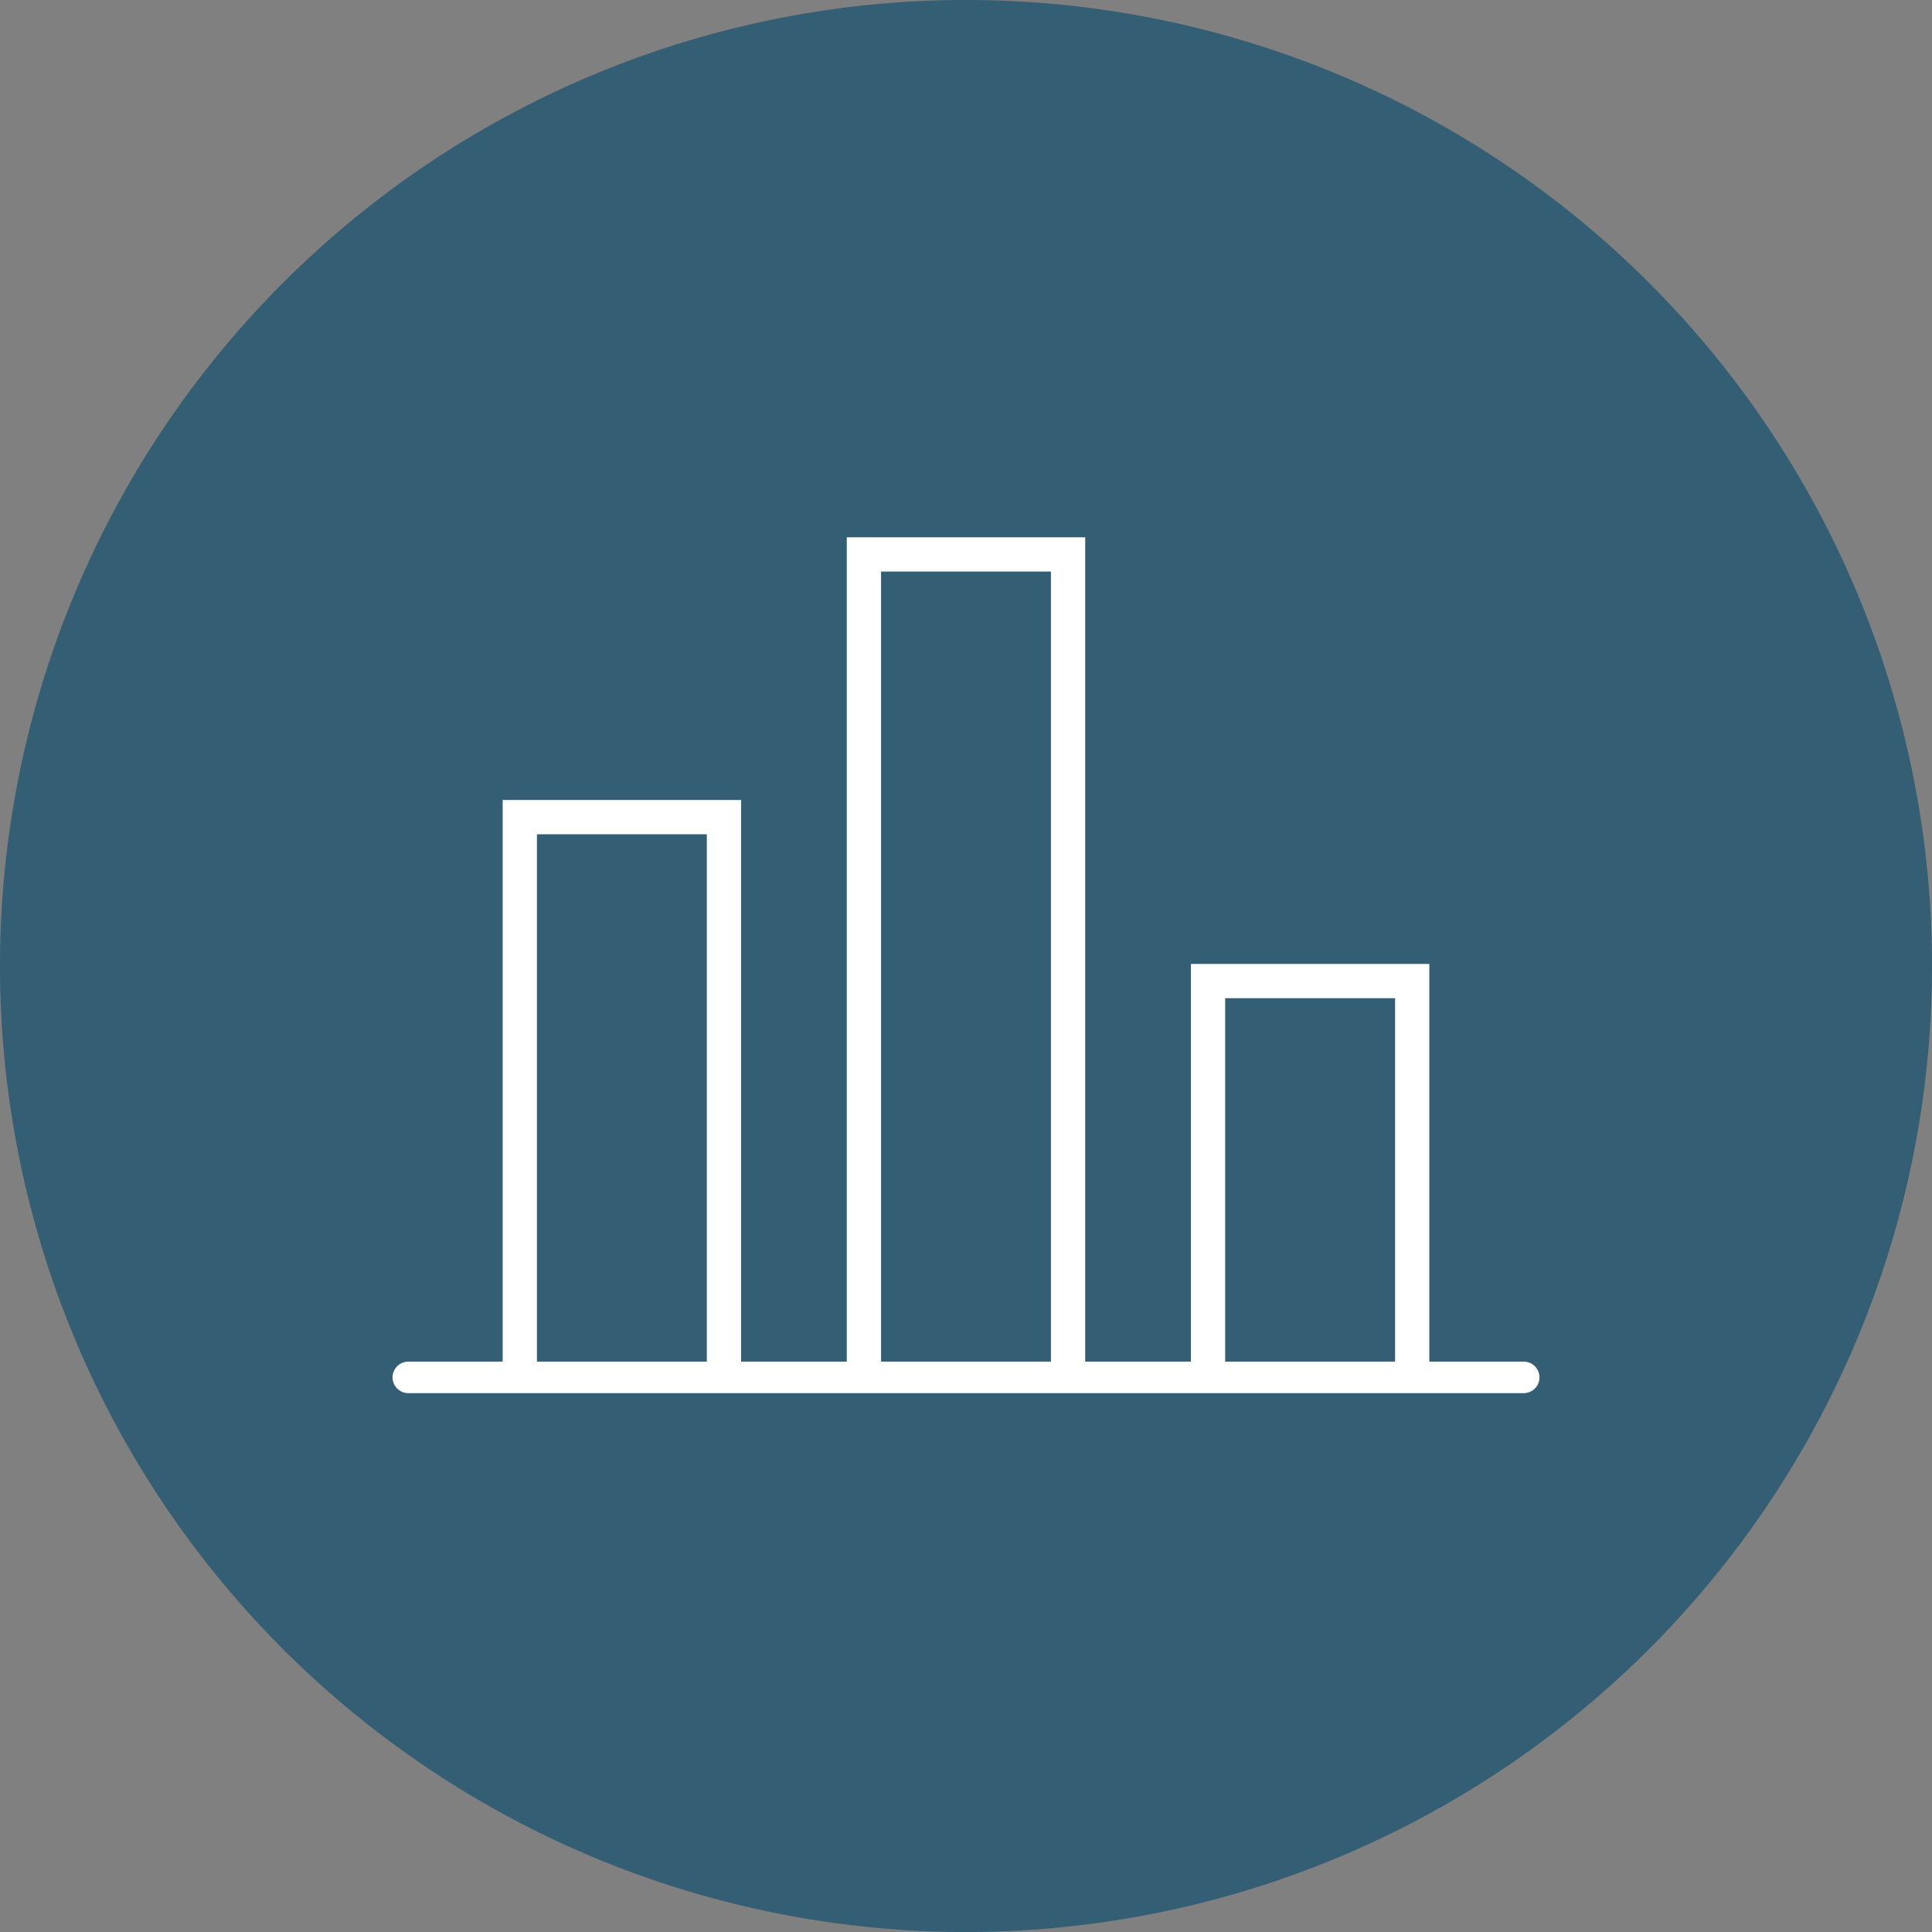 <svg xmlns="http://www.w3.org/2000/svg" xmlns:xlink="http://www.w3.org/1999/xlink" viewBox="0 0 106.56 106.56"><rect x="0" y="0" width="106.56" height="106.56" fill="#808080" stroke="none"/><defs><style>.cls-1,.cls-5,.cls-6{fill:none;}.cls-2{opacity:0.8;}.cls-3{clip-path:url(#clip-path);}.cls-4{fill:#1f5571;}.cls-5,.cls-6{stroke:#fff;stroke-linecap:round;stroke-miterlimit:10;}.cls-5{stroke-width:1.74px;}.cls-6{stroke-width:1.89px;}</style><clipPath id="clip-path" transform="translate(0 0)"><rect class="cls-1" width="106.56" height="106.56"/></clipPath></defs><g id="Capa_2" data-name="Capa 2"><g id="Capa_1-2" data-name="Capa 1"><g class="cls-2"><g class="cls-3"><path class="cls-4" d="M106.56,53.28A53.28,53.28,0,1,1,53.28,0a53.27,53.27,0,0,1,53.28,53.28" transform="translate(0 0)"/></g></g><line class="cls-5" x1="22.52" y1="75.97" x2="84.04" y2="75.97"/><polyline class="cls-6" points="28.67 75.12 28.67 45.07 39.93 45.07 39.93 75.12"/><polyline class="cls-6" points="47.65 75.12 47.65 30.58 58.91 30.58 58.91 75.12"/><polyline class="cls-6" points="66.63 75.12 66.63 54.11 77.89 54.11 77.89 75.12"/></g></g></svg>